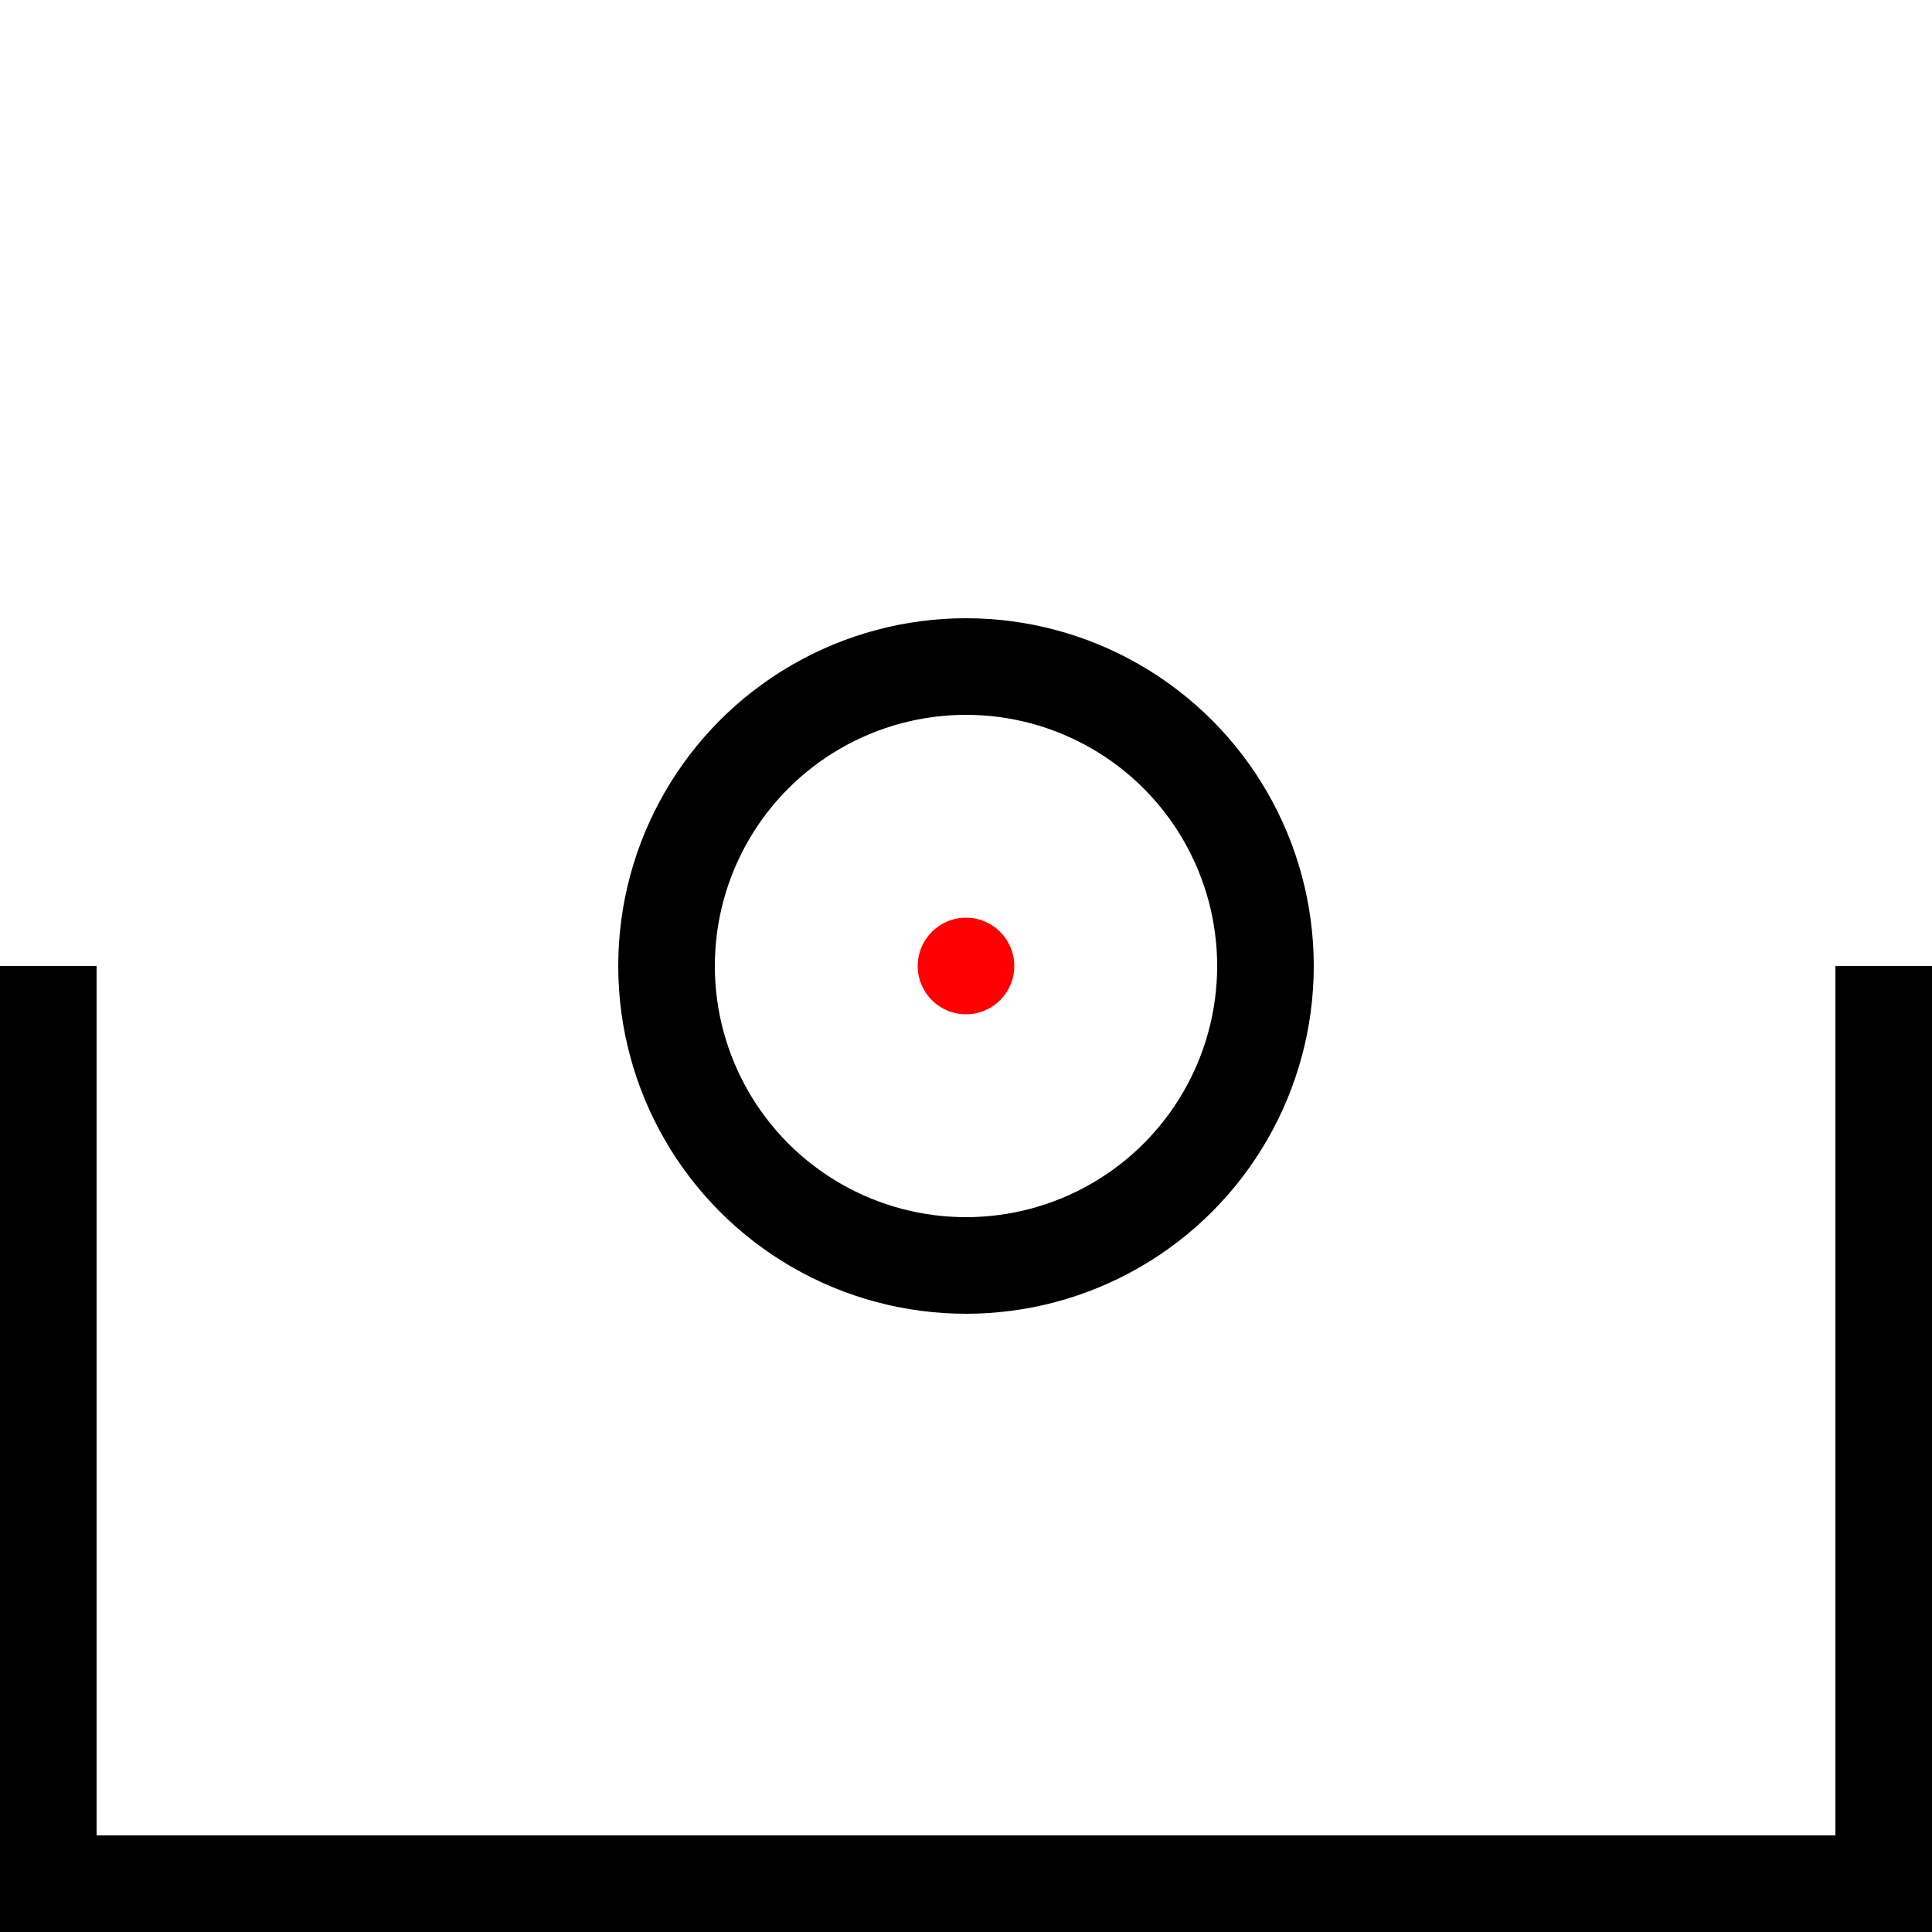 <?xml version="1.0" encoding="utf-8"?>
<svg width="100px" height="100px" viewBox="0 0 100 100" version="1.1" xmlns="http://www.w3.org/2000/svg">
  <circle id="Oval-2" stroke="#000000" stroke-width="5" fill-opacity="0" cx="50" cy="50" r="15.5"/>
  <polyline style="stroke: rgb(0, 0, 0); stroke-width: 5; fill: none;" points="2.5 50 2.5 97.5 97.5 97.5 97.5 50"/>
  <circle id="origin" cx="50" cy="50" r="2.5" style="fill: rgb(255, 0, 0);"/>
</svg>